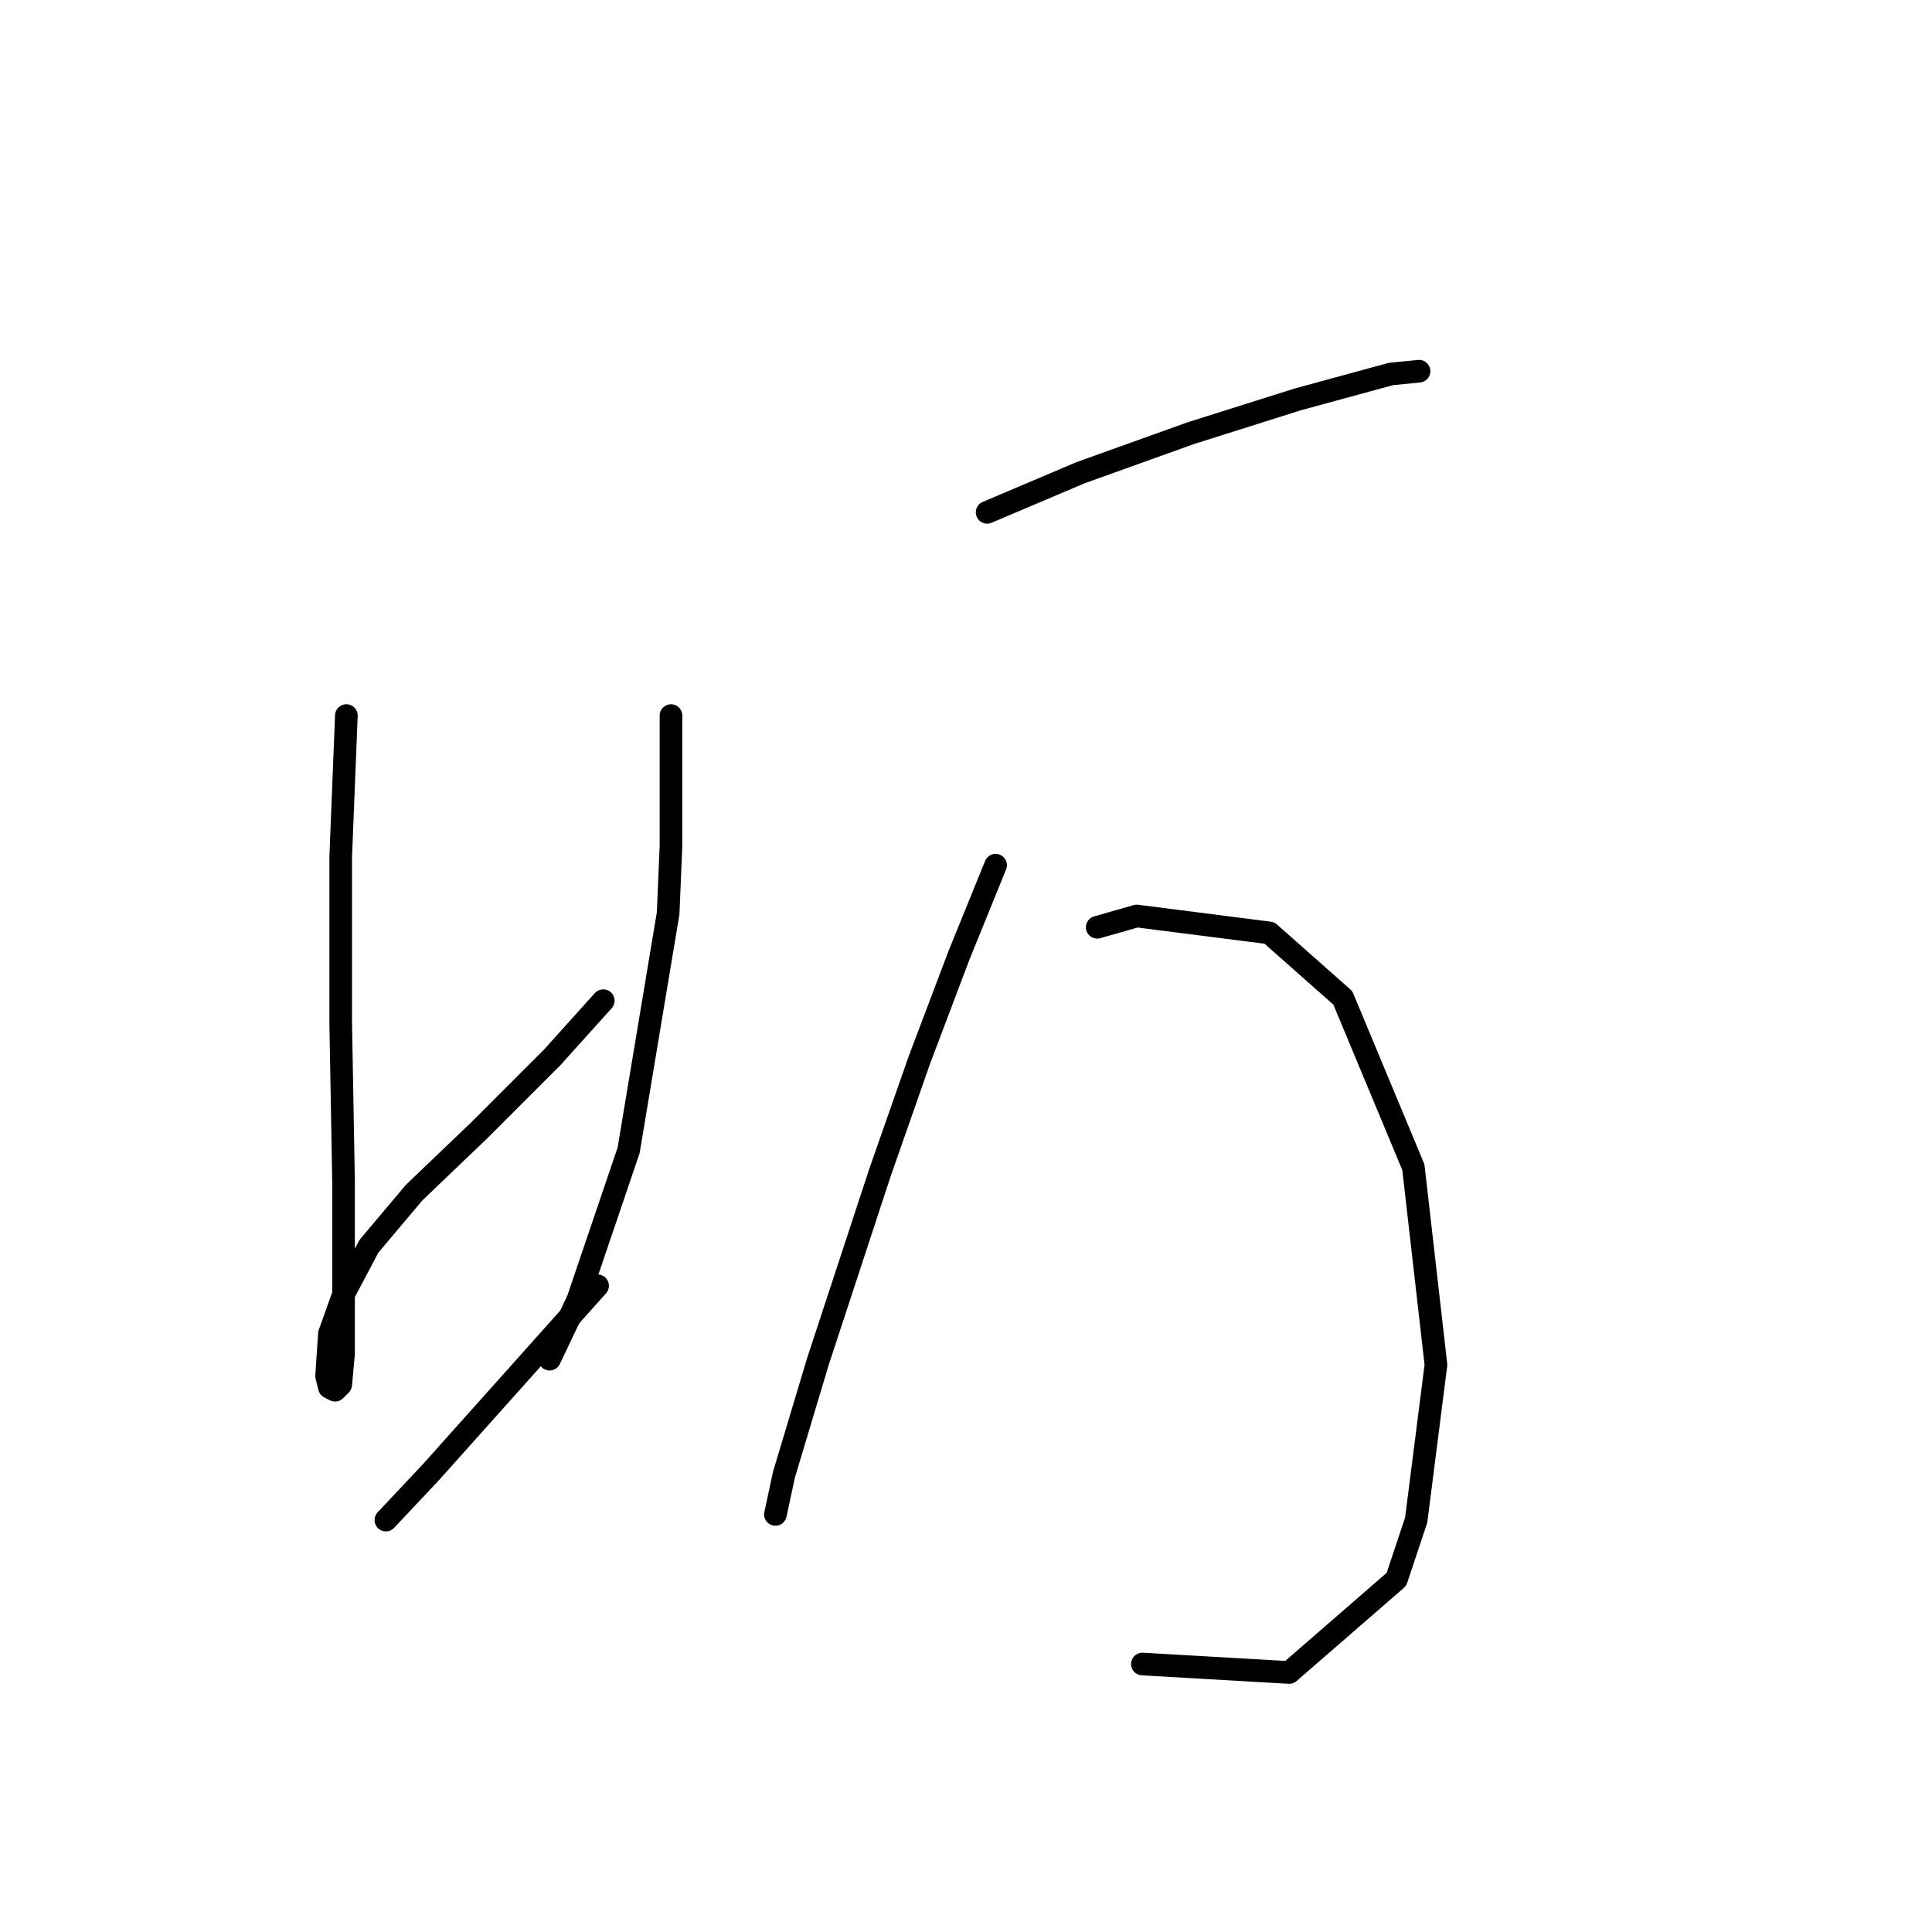 <?xml version="1.0" standalone="no"?>
    <svg width="256" height="256" xmlns="http://www.w3.org/2000/svg" version="1.1">
    <polyline stroke="black" stroke-width="3" stroke-linecap="round" fill="transparent" stroke-linejoin="round" points="45.895 94.818 45.147 113.519 45.147 135.587 45.521 156.533 45.521 170.746 45.521 179.349 45.147 183.463 44.399 184.211 43.651 183.837 43.277 182.341 43.651 176.73 45.521 171.494 48.888 165.135 54.872 158.029 63.475 149.8 73.2 140.075 79.932 132.595 79.932 132.595 " />
        <polyline stroke="black" stroke-width="3" stroke-linecap="round" fill="transparent" stroke-linejoin="round" points="88.909 94.818 88.909 103.046 88.909 112.023 88.535 121 83.298 152.418 76.566 172.242 72.825 180.097 72.825 180.097 " />
        <polyline stroke="black" stroke-width="3" stroke-linecap="round" fill="transparent" stroke-linejoin="round" points="51.132 201.416 57.116 195.058 79.184 170.372 79.184 170.372 " />
        <polyline stroke="black" stroke-width="3" stroke-linecap="round" fill="transparent" stroke-linejoin="round" points="130.8 67.887 143.143 62.651 157.73 57.415 164.837 55.17 171.944 52.926 184.287 49.56 188.027 49.186 188.027 49.186 " />
        <polyline stroke="black" stroke-width="3" stroke-linecap="round" fill="transparent" stroke-linejoin="round" points="131.922 114.641 127.06 126.61 121.823 140.449 116.587 155.411 108.358 180.471 103.87 195.432 102.748 200.668 102.748 200.668 " />
        <polyline stroke="black" stroke-width="3" stroke-linecap="round" fill="transparent" stroke-linejoin="round" points="145.387 122.87 150.624 121.374 168.203 123.618 177.928 132.221 187.279 154.663 190.271 180.845 187.653 201.416 185.035 209.271 170.822 221.614 151.372 220.492 151.372 220.492 " />
        </svg>
